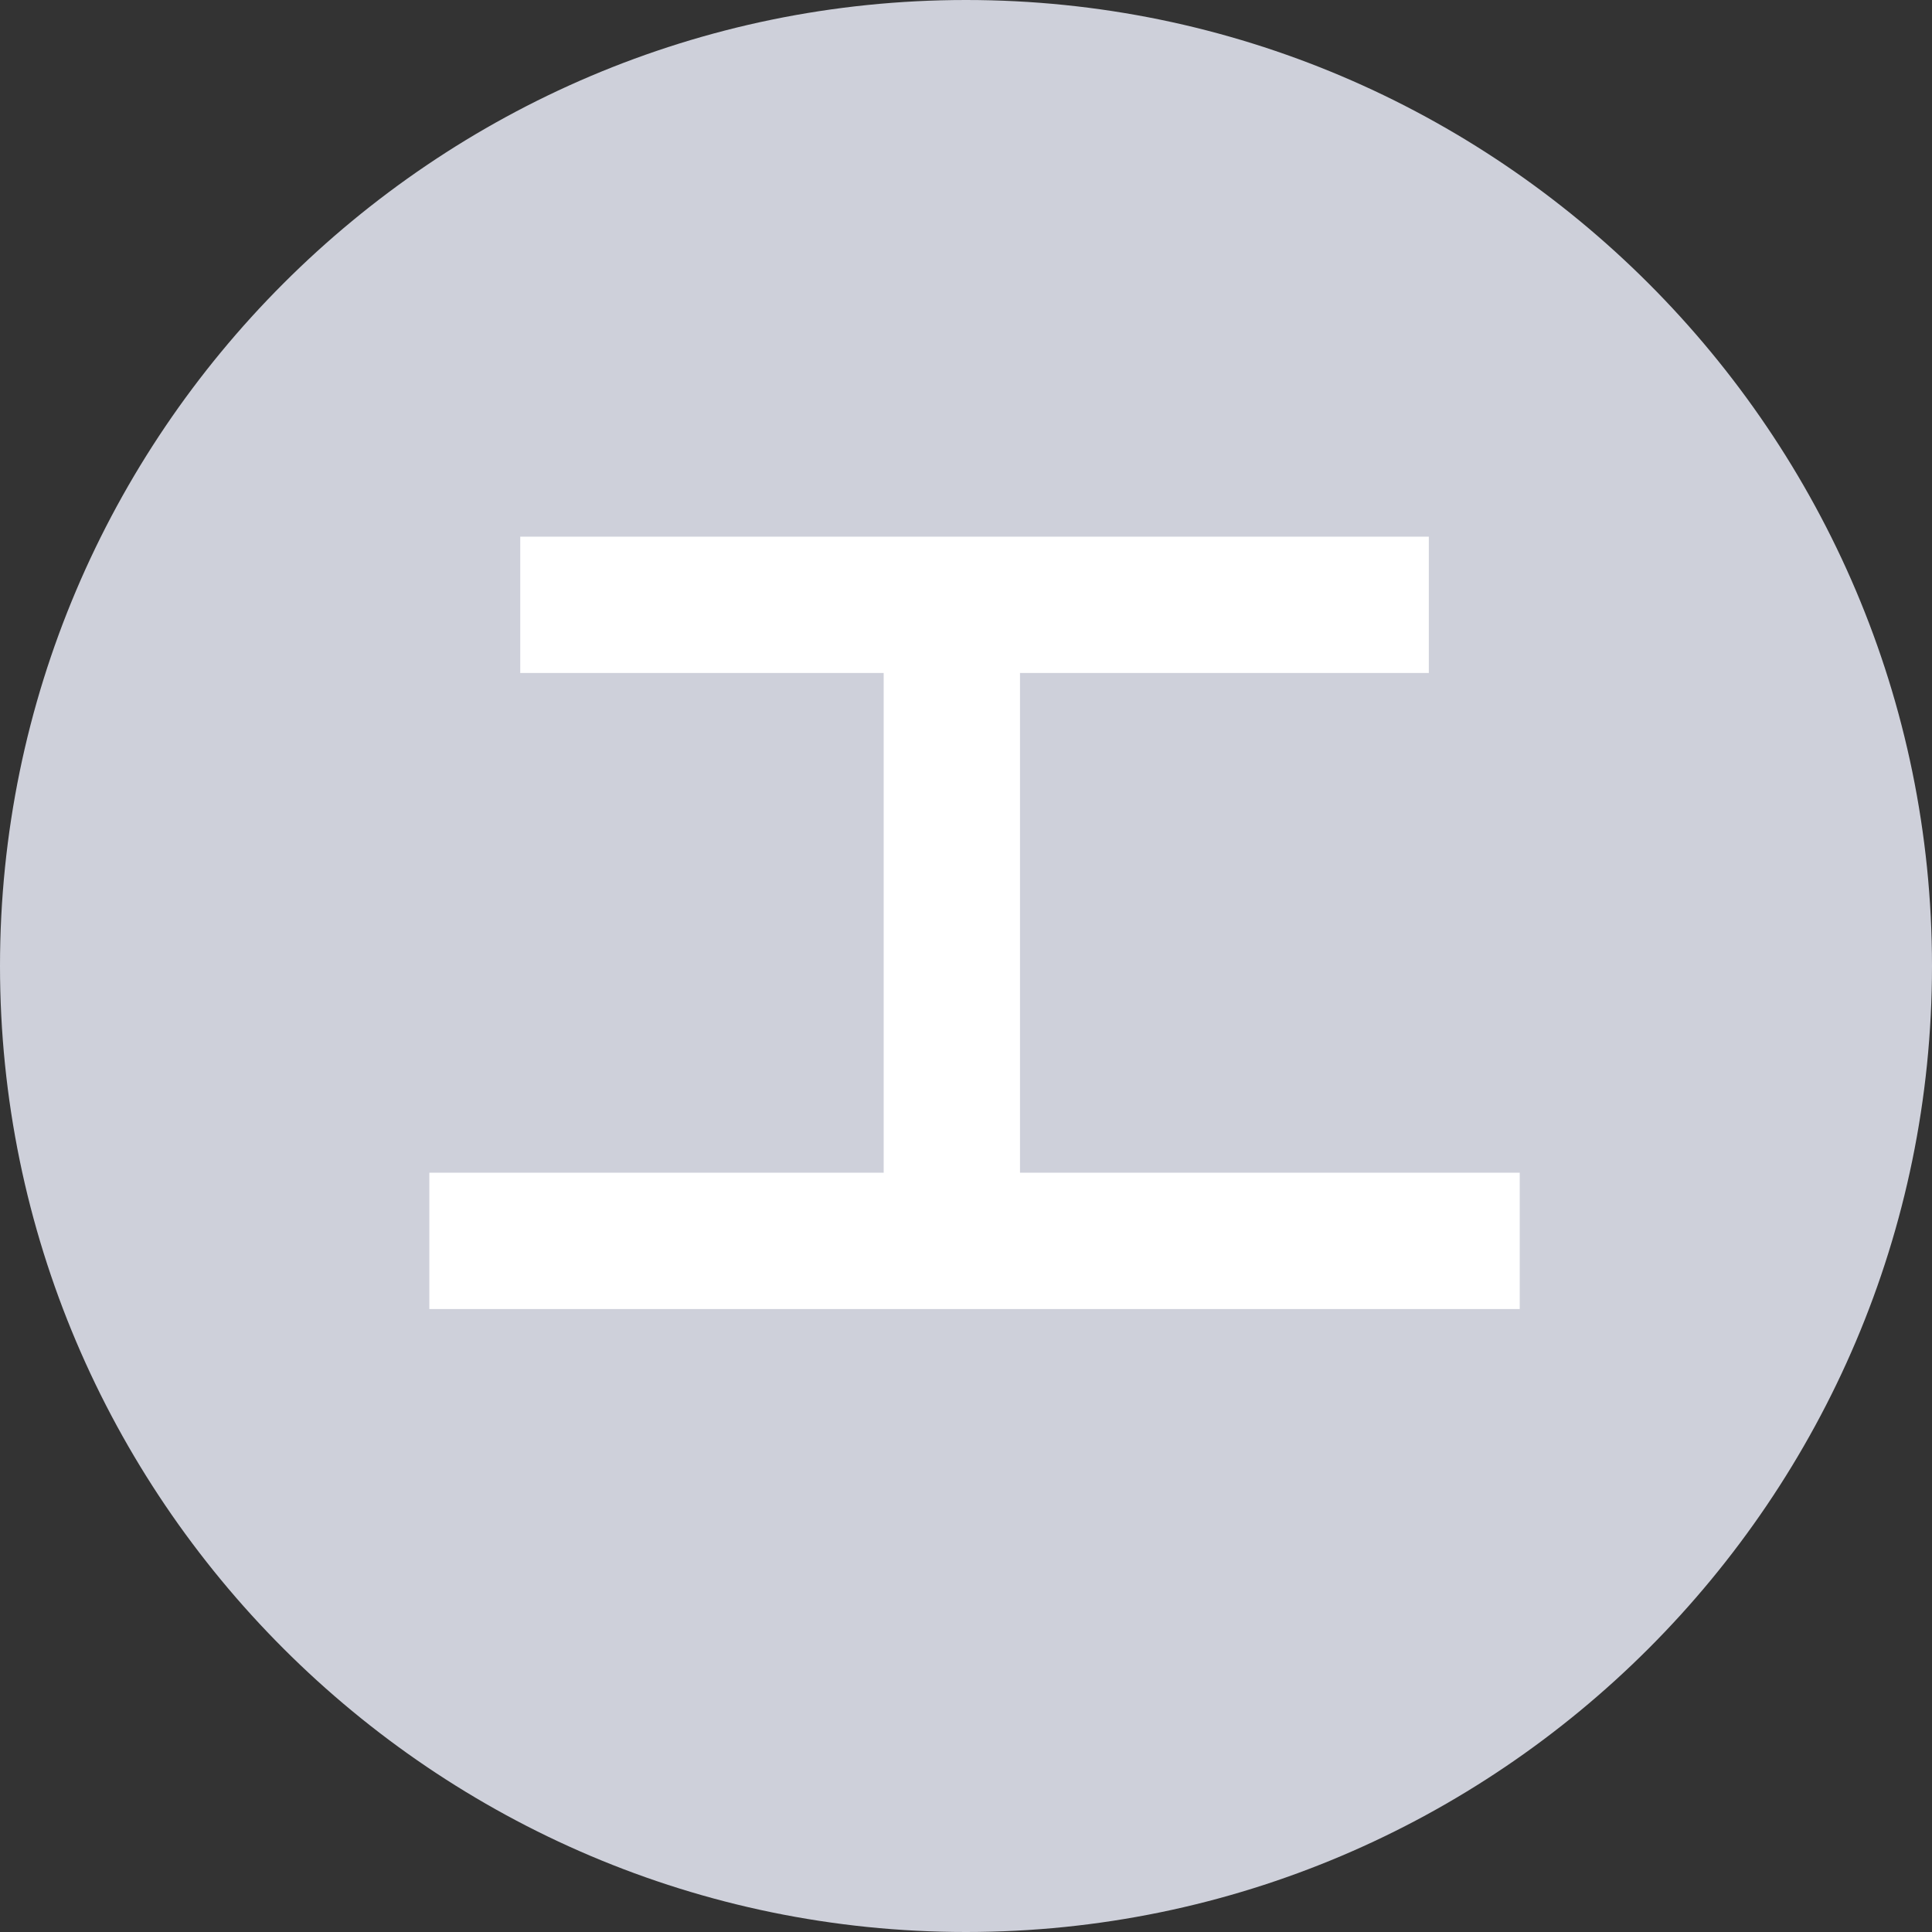 <?xml version="1.0" encoding="UTF-8"?>
<svg width="18px" height="18px" viewBox="0 0 18 18" version="1.1" xmlns="http://www.w3.org/2000/svg" xmlns:xlink="http://www.w3.org/1999/xlink">
    <rect x="0" y="0" width="18" height="18" fill="#333333" stroke="none"/>
    <!-- Generator: Sketch 44.1 (41455) - http://www.bohemiancoding.com/sketch -->
    <title>工</title>
    <desc>Created with Sketch.</desc>
    <defs></defs>
    <g id="房态管理系统" stroke="none" stroke-width="1" fill="none" fill-rule="evenodd">
        <g id="工" fill-rule="nonzero">
            <path d="M9,18 C4.042,18 0,13.958 0,9 C0,4.042 4.042,-1.78760593e-08 9,0 C13.958,0 18,4.042 18,9 C18,13.958 13.958,18 9,18 Z" id="Shape" fill="#CED0DA"></path>
            <path d="M4.847,5 L13.312,5 L13.312,6.27 L4.847,6.27 L4.847,5 Z M4,10.926 L14.159,10.926 L14.159,12.196 L4,12.196 L4,10.926 Z M8.233,5.847 L9.503,5.847 L9.503,10.926 L8.233,10.926 L8.233,5.847 Z" id="Combined-Shape" fill="#FFFFFF"></path>
        </g>
    </g>
</svg>